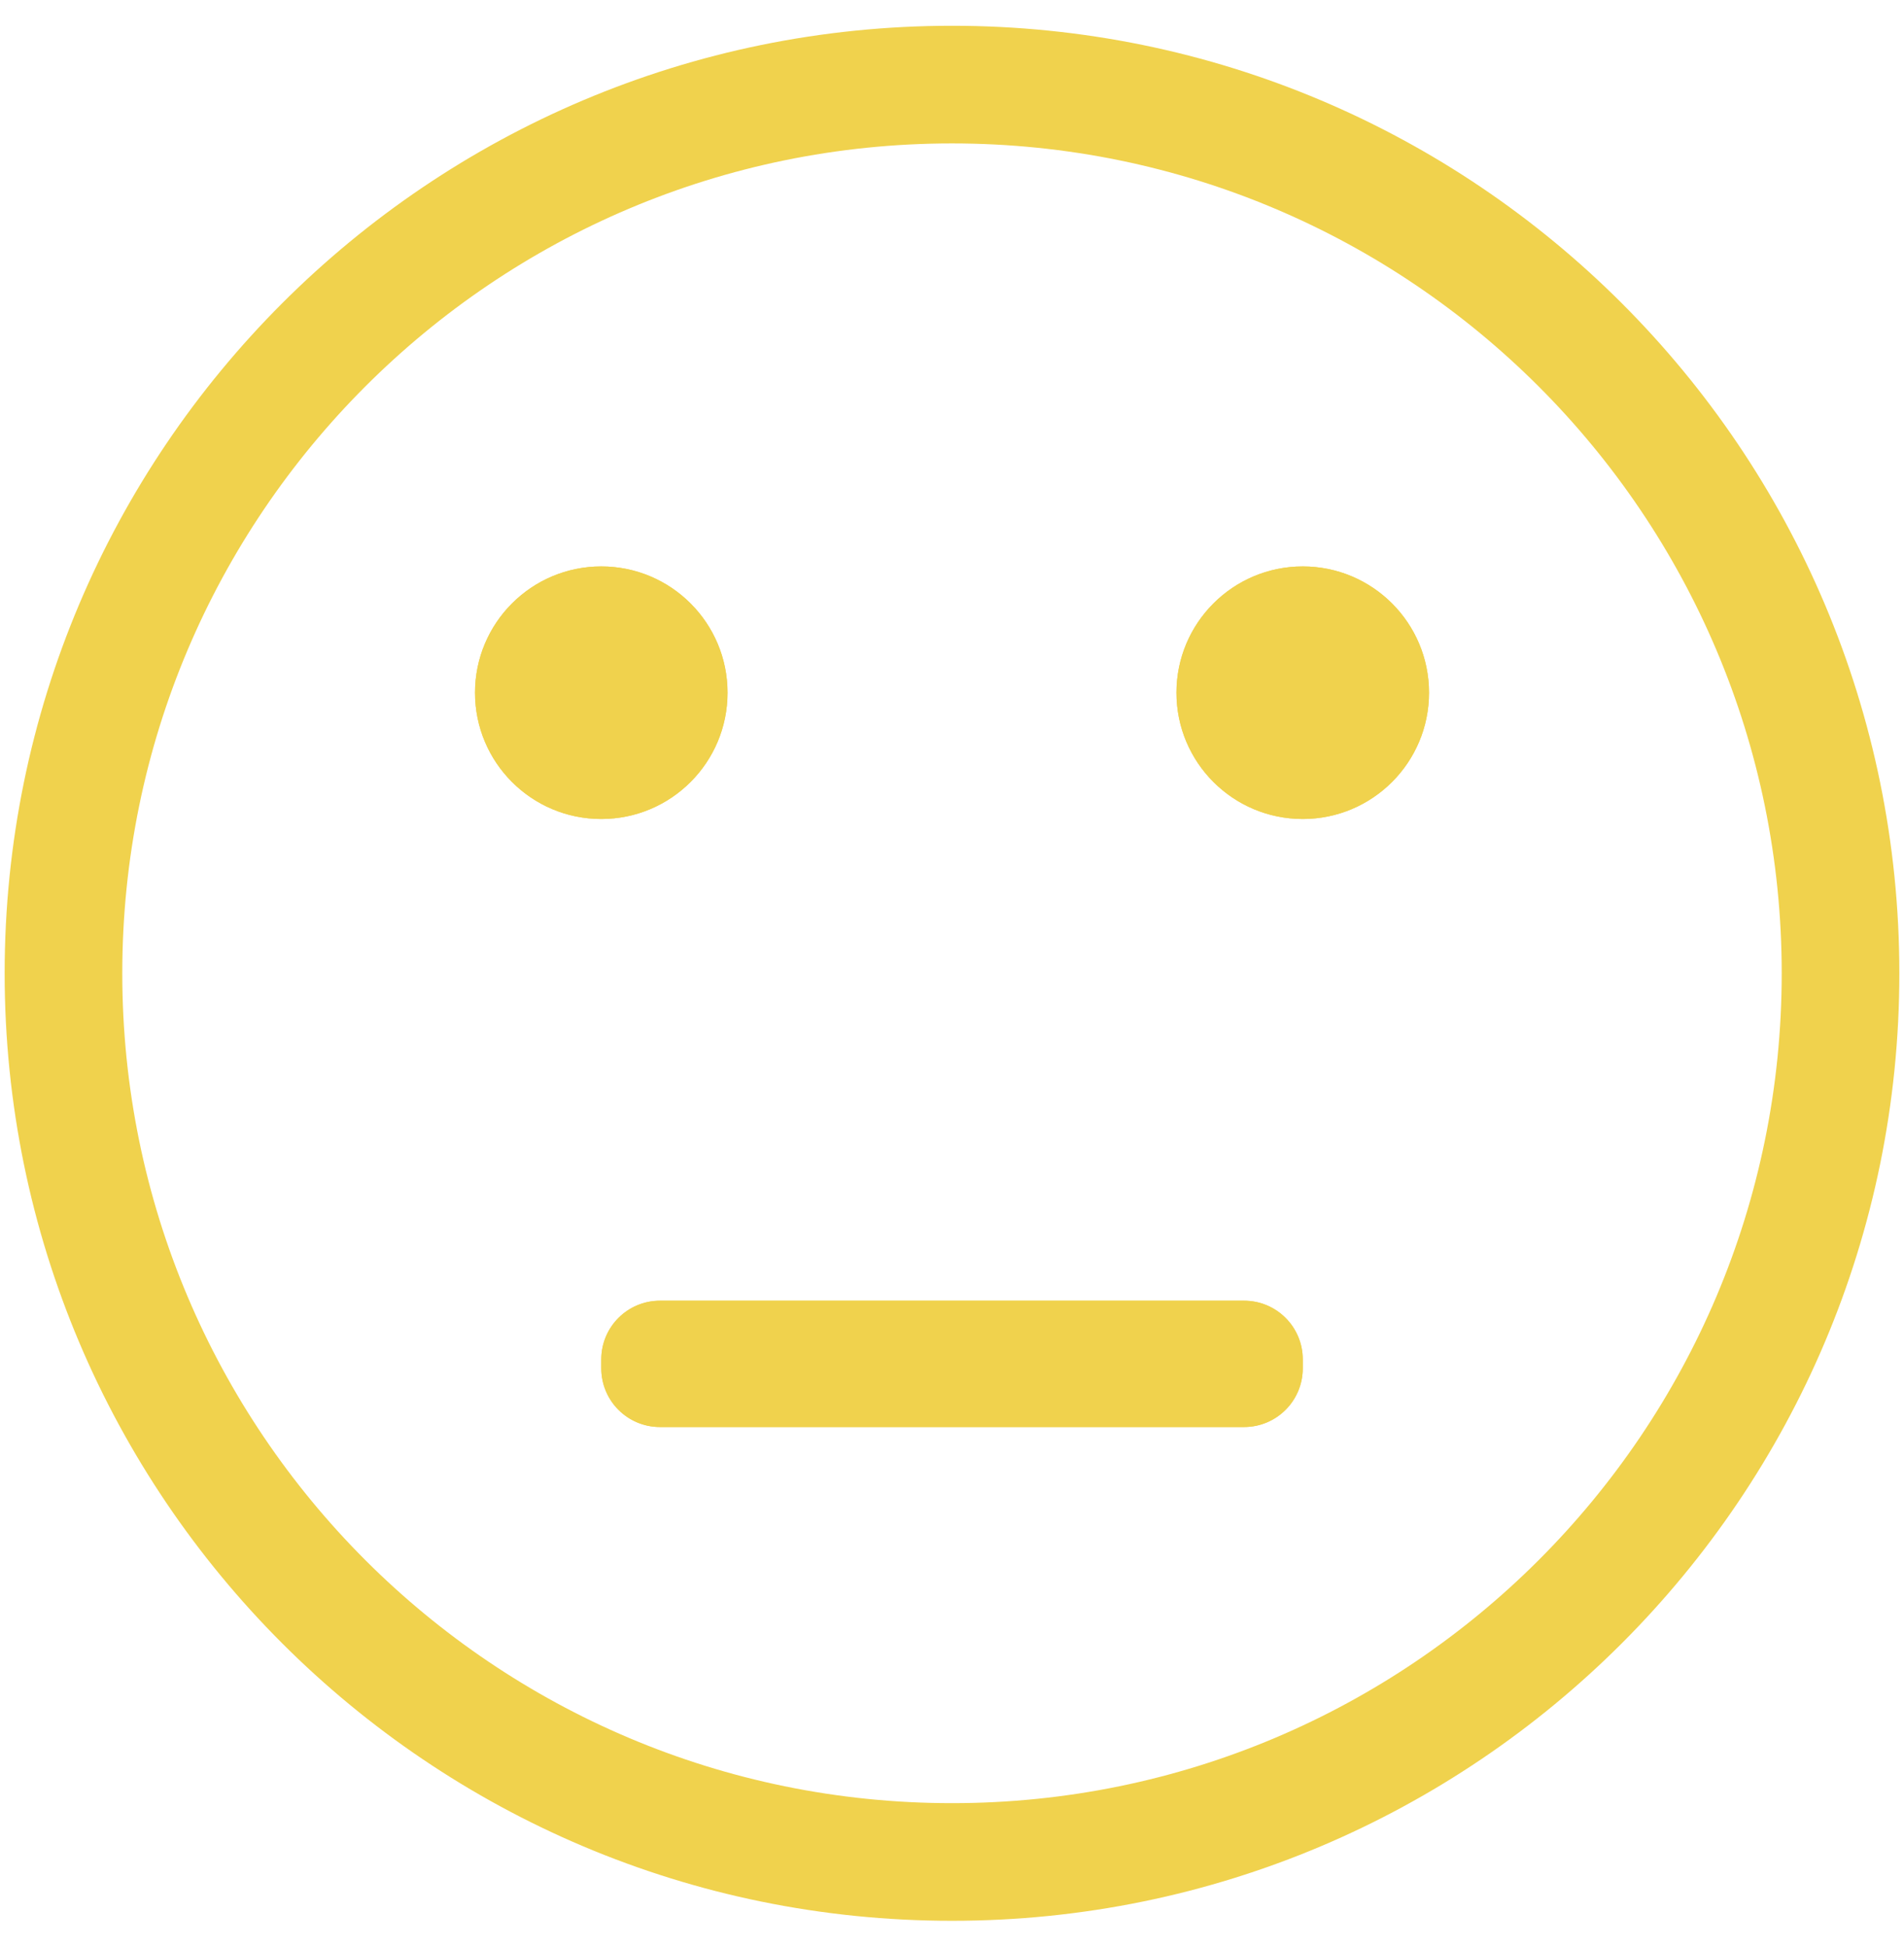 <svg width="45" height="46" viewBox="0 0 45 46" fill="none" xmlns="http://www.w3.org/2000/svg">
<path fill-rule="evenodd" clip-rule="evenodd" d="M0.11 22.999C0.11 35.364 10.135 45.389 22.5 45.389C34.865 45.389 44.89 35.364 44.89 22.999C44.89 10.634 34.865 0.609 22.5 0.609C10.135 0.609 0.11 10.634 0.11 22.999ZM22.5 42.609C11.67 42.609 2.89 33.829 2.89 22.999C2.89 12.169 11.67 3.389 22.5 3.389C33.33 3.389 42.11 12.169 42.11 22.999C42.11 33.829 33.33 42.609 22.5 42.609Z" fill="#F0D24D"/>
<path d="M17.195 16.369C17.195 18.017 15.859 19.353 14.211 19.353C12.563 19.353 11.227 18.017 11.227 16.369C11.227 14.721 12.563 13.385 14.211 13.385C15.859 13.385 17.195 14.721 17.195 16.369Z" fill="#F0D24D"/>
<path fill-rule="evenodd" clip-rule="evenodd" d="M14.211 19.307C15.833 19.307 17.148 17.992 17.148 16.369C17.148 14.747 15.833 13.431 14.211 13.431C12.588 13.431 11.273 14.747 11.273 16.369C11.273 17.992 12.588 19.307 14.211 19.307ZM14.211 19.353C15.859 19.353 17.195 18.017 17.195 16.369C17.195 14.721 15.859 13.385 14.211 13.385C12.563 13.385 11.227 14.721 11.227 16.369C11.227 18.017 12.563 19.353 14.211 19.353Z" fill="#F0D24D"/>
<path d="M33.774 16.369C33.774 18.017 32.438 19.353 30.79 19.353C29.141 19.353 27.805 18.017 27.805 16.369C27.805 14.721 29.141 13.385 30.79 13.385C32.438 13.385 33.774 14.721 33.774 16.369Z" fill="#F0D24D"/>
<path fill-rule="evenodd" clip-rule="evenodd" d="M30.79 19.307C32.412 19.307 33.727 17.992 33.727 16.369C33.727 14.747 32.412 13.431 30.79 13.431C29.167 13.431 27.852 14.747 27.852 16.369C27.852 17.992 29.167 19.307 30.79 19.307ZM30.79 19.353C32.438 19.353 33.774 18.017 33.774 16.369C33.774 14.721 32.438 13.385 30.79 13.385C29.141 13.385 27.805 14.721 27.805 16.369C27.805 18.017 29.141 19.353 30.79 19.353Z" fill="#F0D24D"/>
<path d="M29.403 33.721H15.598C14.832 33.721 14.211 33.1 14.211 32.334V32.123C14.211 31.357 14.832 30.736 15.598 30.736H29.403C30.169 30.736 30.79 31.357 30.79 32.123V32.334C30.79 33.1 30.169 33.721 29.403 33.721Z" fill="#F0D24D"/>
<path fill-rule="evenodd" clip-rule="evenodd" d="M15.598 33.674H29.403C30.143 33.674 30.743 33.074 30.743 32.334V32.123C30.743 31.383 30.143 30.783 29.403 30.783H15.598C14.857 30.783 14.257 31.383 14.257 32.123V32.334C14.257 33.074 14.857 33.674 15.598 33.674ZM15.598 33.721H29.403C30.169 33.721 30.79 33.1 30.79 32.334V32.123C30.79 31.357 30.169 30.736 29.403 30.736H15.598C14.832 30.736 14.211 31.357 14.211 32.123V32.334C14.211 33.1 14.832 33.721 15.598 33.721Z" fill="#F0D24D"/>
</svg>
